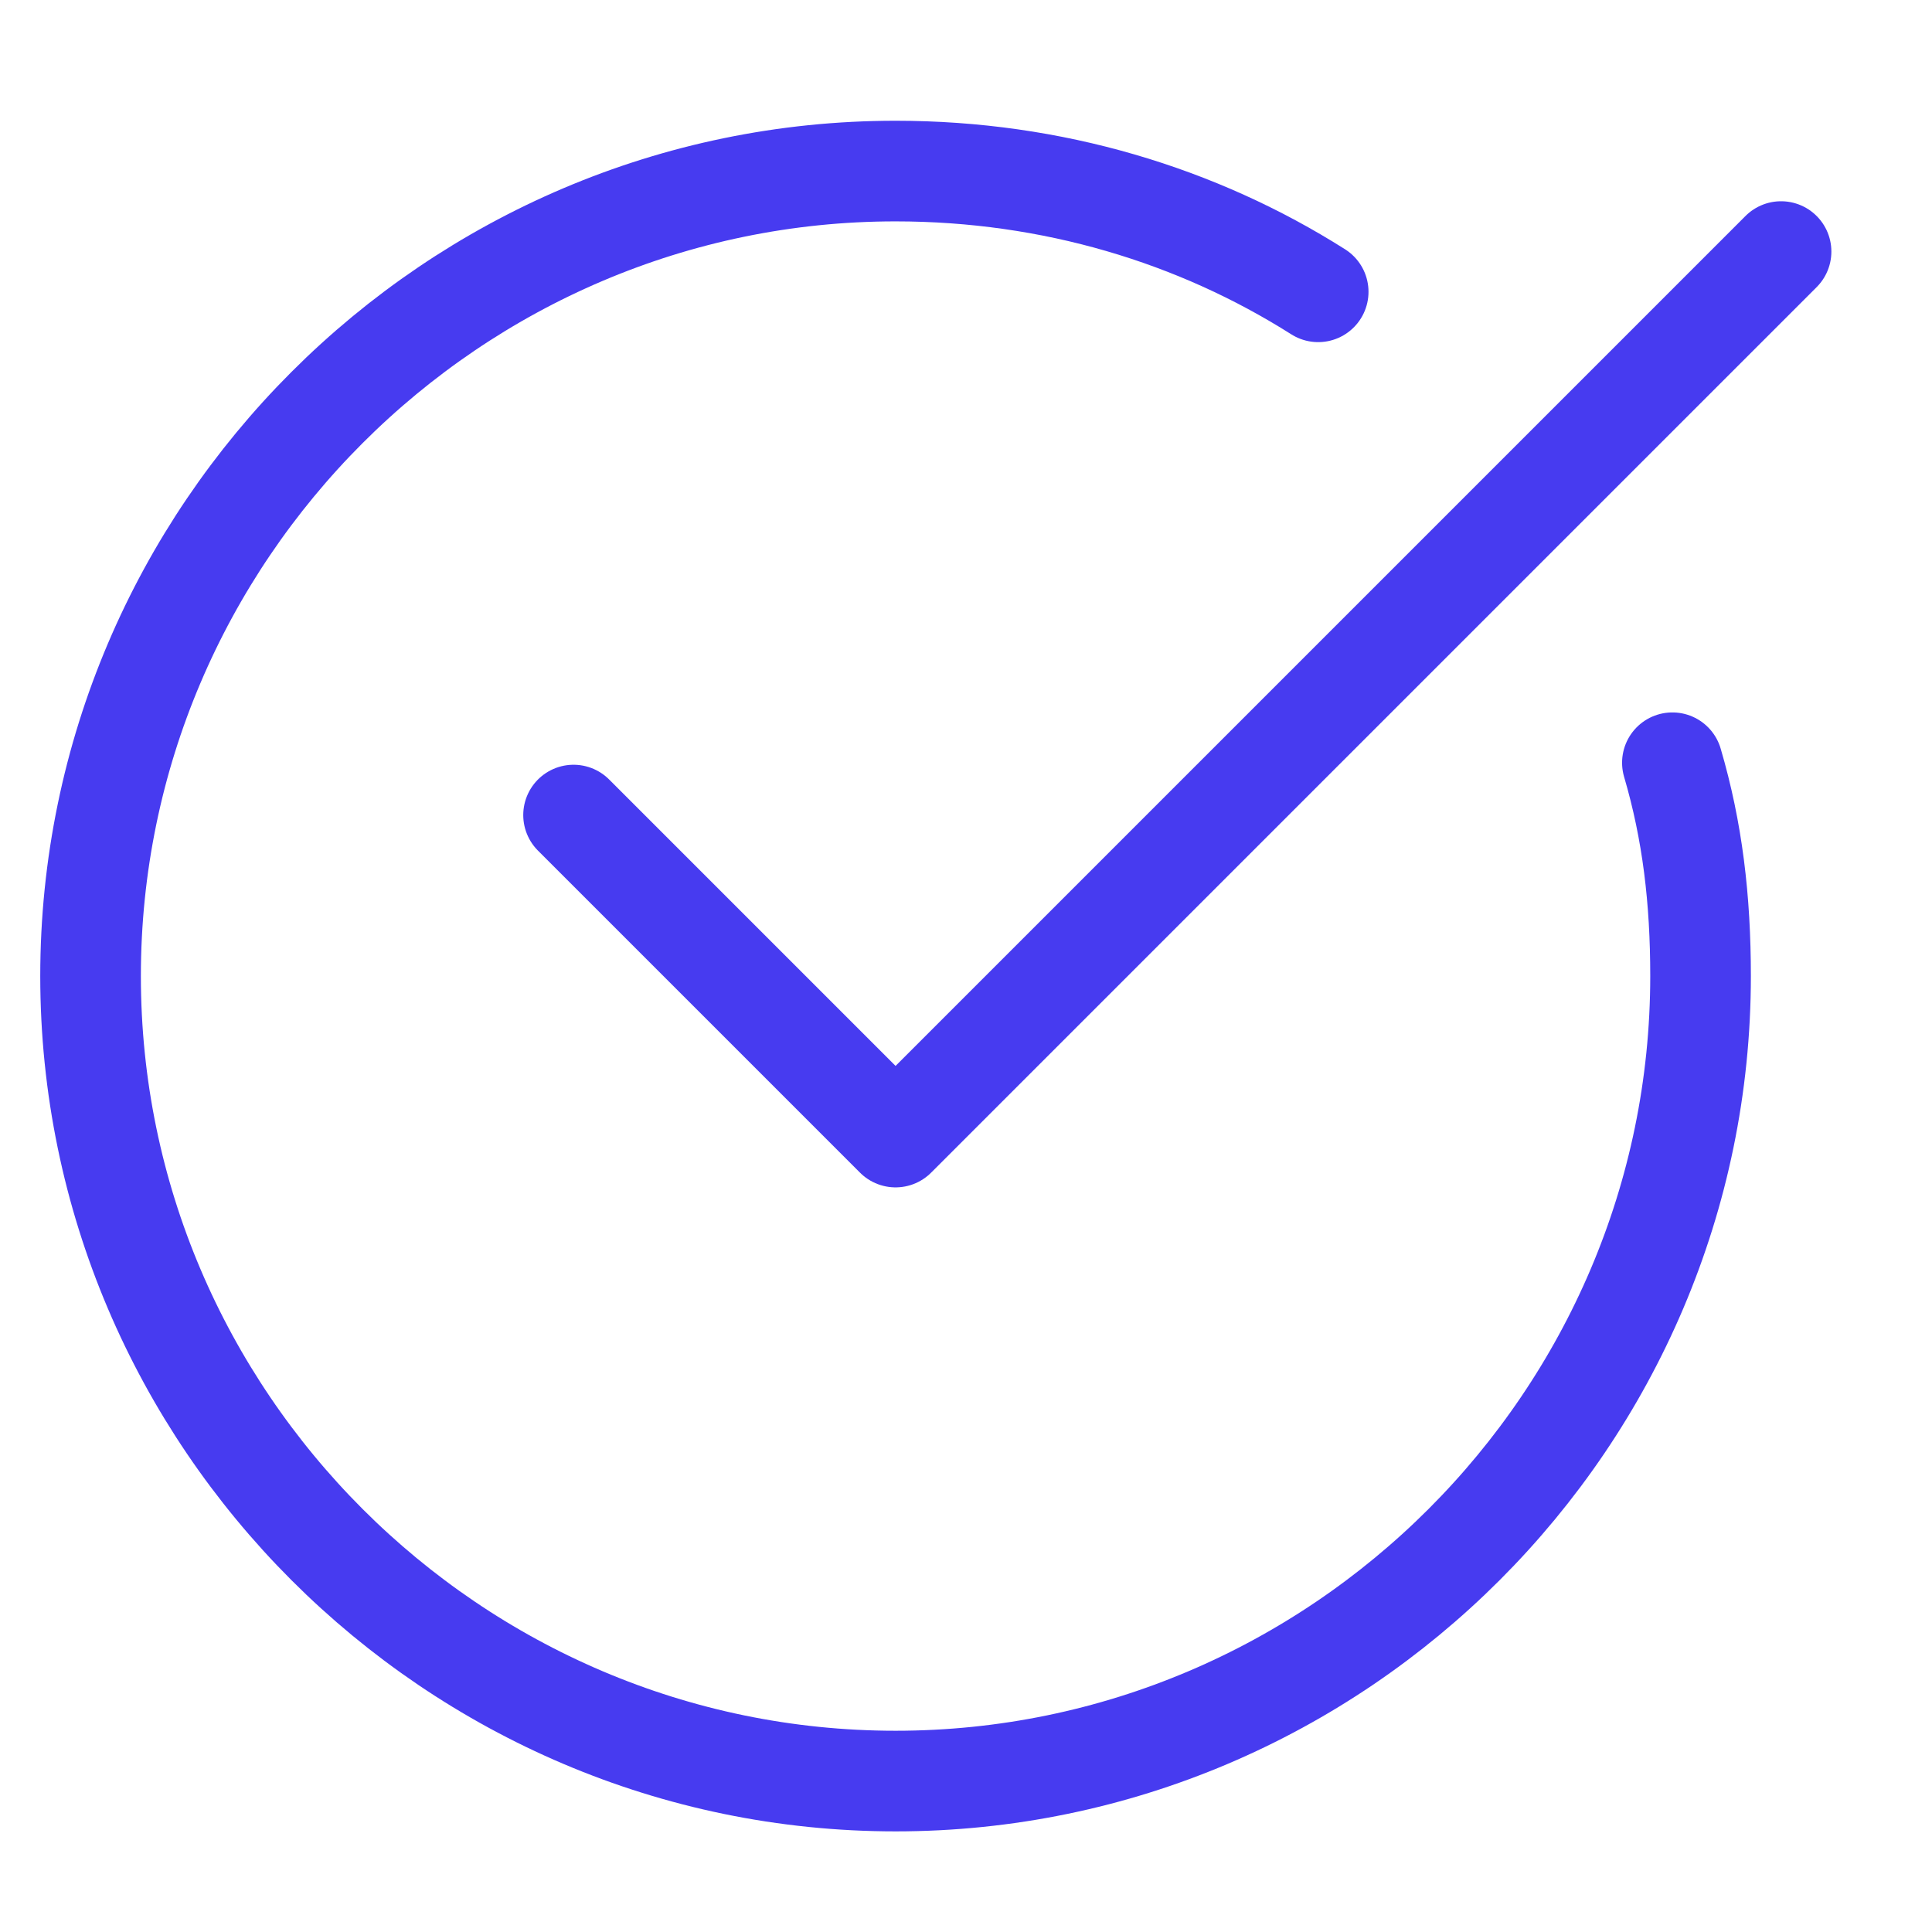 <svg xmlns="http://www.w3.org/2000/svg" height="48" width="48" viewBox="0 0 48 48"><g stroke-linecap="round" transform="translate(0.25 0.25)" fill="#473BF0" stroke-linejoin="round" class="nc-icon-wrapper"><path data-cap="butt" fill="none" stroke="#473BF0" stroke-width="2.5" d="M41.3,18.7c0.5,1.7,0.7,3.4,0.7,5.3 c0,11-9,20-20,20S2,35,2,24S11,4,22,4c3.9,0,7.5,1.1,10.5,3"></path> <polyline data-color="color-2" fill="none" stroke="#473BF0" stroke-width="2.5" points=" 14,20 22,28 44,6 "></polyline></g></svg>